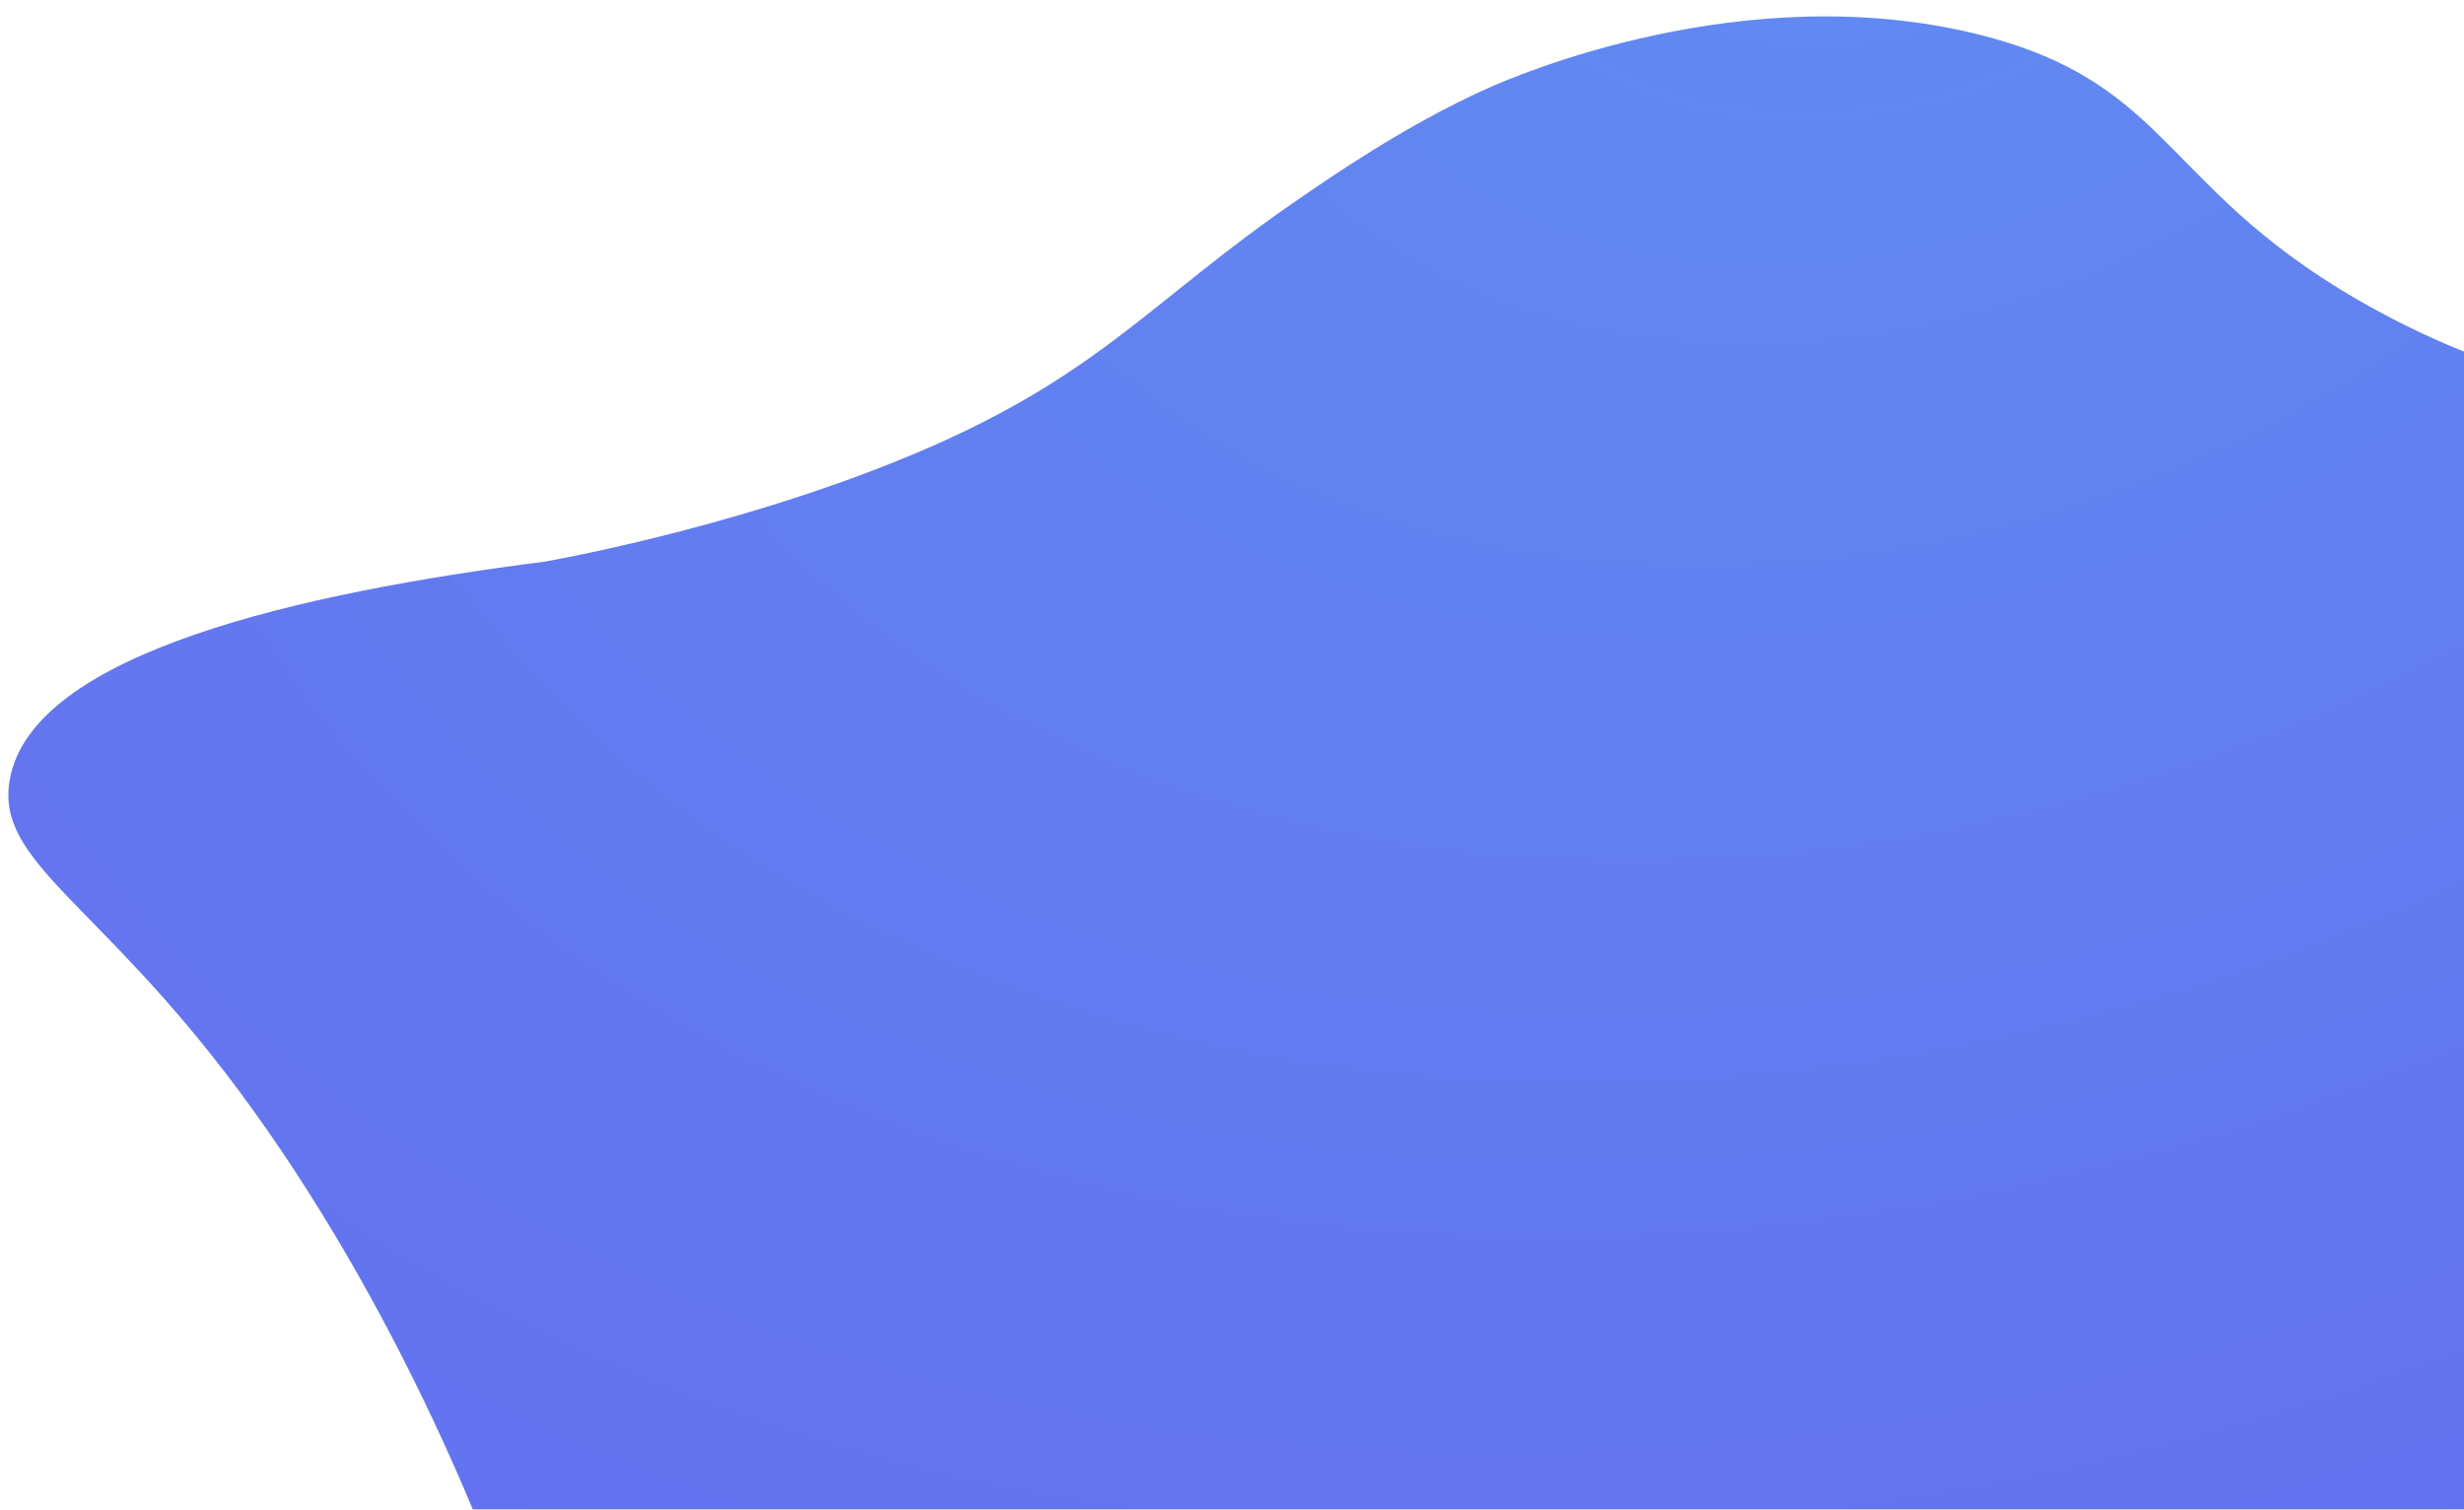 <svg width="253" height="155" viewBox="0 0 253 155" fill="none" xmlns="http://www.w3.org/2000/svg">
<g filter="url(#filter0_ii)">
<path d="M160.745 198.213C184.708 178.461 209.396 169.695 223.498 164.687C253.839 153.904 257.972 159.721 280.114 148.948C296.558 140.941 320.48 129.294 327.625 103.926C332.278 87.411 330.082 64.136 315.971 50.476C297.386 32.476 277.038 49.483 243.201 31.038C221.019 18.954 222.628 7.792 202.337 2.716C178.341 -3.273 154.685 6.998 151.907 8.241C143.275 12.114 135.454 17.607 132.538 19.597C116.92 30.272 111.888 38.13 91.569 46.38C73.648 53.653 55.087 56.837 55.087 56.837C30.073 60.03 2.503 66.192 0.175 79.207C-1.342 87.704 9.213 91.659 23.714 111.177C39.638 132.622 50.482 158.554 55.466 175.889C56.02 177.811 56.834 180.812 58.366 184.952C59.897 189.091 65.489 204.255 75.304 215.074C76.699 216.613 96.015 237.366 117.717 234.746C134.393 232.716 135.549 218.973 160.745 198.213Z" fill="url(#paint0_radial)"/>
</g>
<defs>
<filter id="filter0_ii" x="-1.64" y="-0.815" width="333.968" height="238.289" filterUnits="userSpaceOnUse" color-interpolation-filters="sRGB">
<feFlood flood-opacity="0" result="BackgroundImageFix"/>
<feBlend mode="normal" in="SourceGraphic" in2="BackgroundImageFix" result="shape"/>
<feColorMatrix in="SourceAlpha" type="matrix" values="0 0 0 0 0 0 0 0 0 0 0 0 0 0 0 0 0 0 127 0" result="hardAlpha"/>
<feOffset dx="-1.67" dy="-1.67"/>
<feGaussianBlur stdDeviation="8"/>
<feComposite in2="hardAlpha" operator="arithmetic" k2="-1" k3="1"/>
<feColorMatrix type="matrix" values="0 0 0 0 0.383 0 0 0 0 0.396 0 0 0 0 1 0 0 0 0.33 0"/>
<feBlend mode="normal" in2="shape" result="effect1_innerShadow"/>
<feColorMatrix in="SourceAlpha" type="matrix" values="0 0 0 0 0 0 0 0 0 0 0 0 0 0 0 0 0 0 127 0" result="hardAlpha"/>
<feOffset dx="2.5" dy="2.5"/>
<feGaussianBlur stdDeviation="13"/>
<feComposite in2="hardAlpha" operator="arithmetic" k2="-1" k3="1"/>
<feColorMatrix type="matrix" values="0 0 0 0 0.108 0 0 0 0 0.309 0 0 0 0 0.783 0 0 0 0.27 0"/>
<feBlend mode="normal" in2="effect1_innerShadow" result="effect2_innerShadow"/>
</filter>
<radialGradient id="paint0_radial" cx="0" cy="0" r="1" gradientUnits="userSpaceOnUse" gradientTransform="translate(191.021 -24.08) rotate(66.972) scale(258.255 332.856)">
<stop stop-color="#618CF1"/>
<stop offset="1" stop-color="#6569EE"/>
</radialGradient>
</defs>
</svg>

